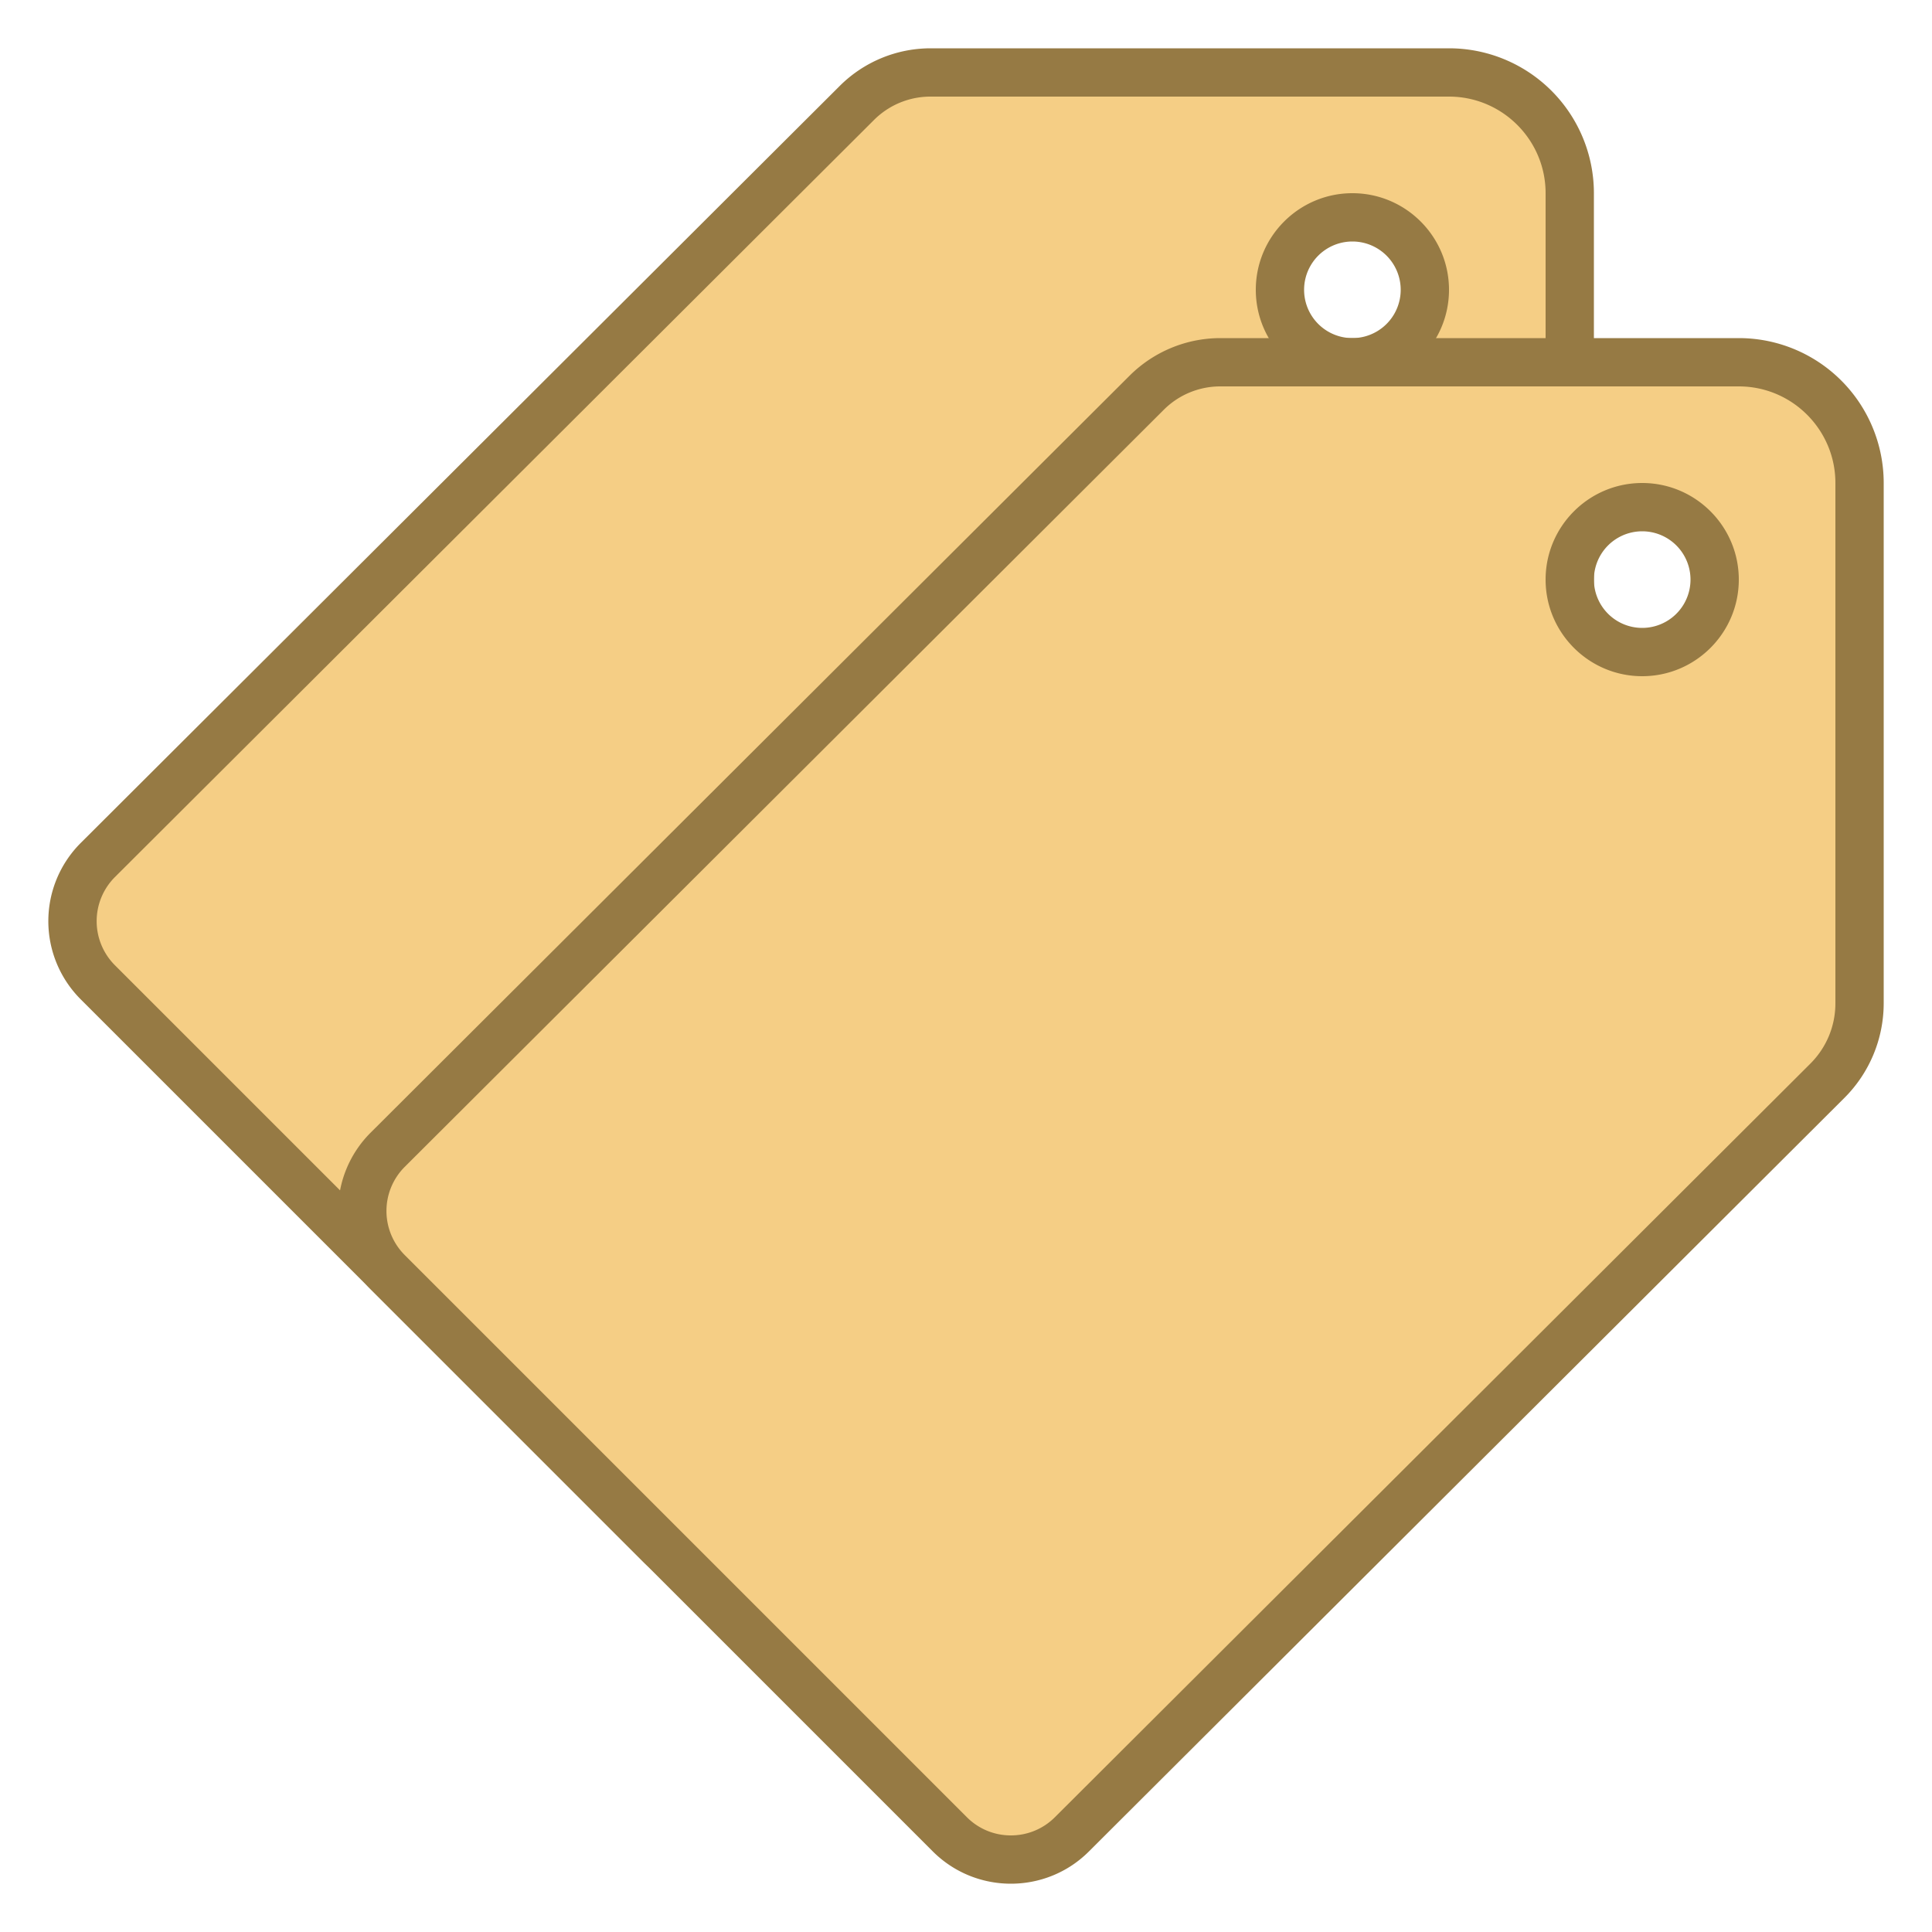 <svg viewBox="0 0 40 40" xmlns="http://www.w3.org/2000/svg"><path d="M14.93 32.5c-.478 0-.927-.186-1.265-.524L2.024 20.336a1.792 1.792 0 010-2.53L17.739 2.133a2.15 2.15 0 011.53-.633H30c1.379 0 2.5 1.122 2.5 2.5v10.77c0 .599-.243 1.184-.667 1.607L16.194 31.976a1.776 1.776 0 01-1.264.524zM28 4.5c-.827 0-1.5.673-1.5 1.5s.673 1.5 1.5 1.5 1.5-.673 1.5-1.5-.673-1.5-1.5-1.5z" fill="#f5ce85"></path><path d="M30 2c1.103 0 2 .897 2 2v10.77c0 .474-.185.918-.52 1.253l-15.639 15.6a1.283 1.283 0 01-.912.377 1.28 1.28 0 01-.911-.377l-11.64-11.64a1.291 1.291 0 01-.001-1.822L18.092 2.487A1.653 1.653 0 0119.269 2H30m-2 6c1.103 0 2-.897 2-2s-.897-2-2-2-2 .897-2 2 .897 2 2 2m2-7H19.269c-.706 0-1.383.28-1.883.779L1.671 17.453a2.289 2.289 0 000 3.237l11.64 11.64c.447.447 1.033.67 1.618.67.586 0 1.172-.223 1.618-.67l15.639-15.599A2.77 2.77 0 0033 14.77V4a3 3 0 00-3-3zm-2 6a1 1 0 110-2 1 1 0 010 2z" fill="#967a44"></path><g><path d="M20.93 38.5c-.478 0-.927-.186-1.265-.524L8.024 26.336a1.792 1.792 0 010-2.53L23.739 8.133a2.15 2.15 0 011.53-.633H36c1.379 0 2.5 1.122 2.5 2.5v10.77c0 .599-.243 1.184-.667 1.607L22.194 37.976a1.776 1.776 0 01-1.264.524zM34 10.5c-.827 0-1.5.673-1.5 1.5s.673 1.5 1.5 1.5 1.5-.673 1.5-1.5-.673-1.5-1.5-1.5z" fill="#f5ce85"></path><path d="M36 8c1.103 0 2 .897 2 2v10.77c0 .474-.185.918-.52 1.253l-15.639 15.6a1.283 1.283 0 01-.912.377 1.28 1.28 0 01-.911-.377l-11.64-11.64a1.291 1.291 0 01-.001-1.822L24.092 8.487A1.653 1.653 0 0125.269 8H36m-2 6c1.103 0 2-.897 2-2s-.897-2-2-2-2 .897-2 2 .897 2 2 2m2-7H25.269c-.706 0-1.383.28-1.883.779L7.671 23.453a2.289 2.289 0 000 3.237l11.64 11.64c.447.447 1.033.67 1.618.67.586 0 1.172-.223 1.618-.67l15.639-15.599A2.77 2.77 0 0039 20.77V10a3 3 0 00-3-3zm-2 6a1 1 0 110-2 1 1 0 010 2z" fill="#967a44"></path></g></svg>